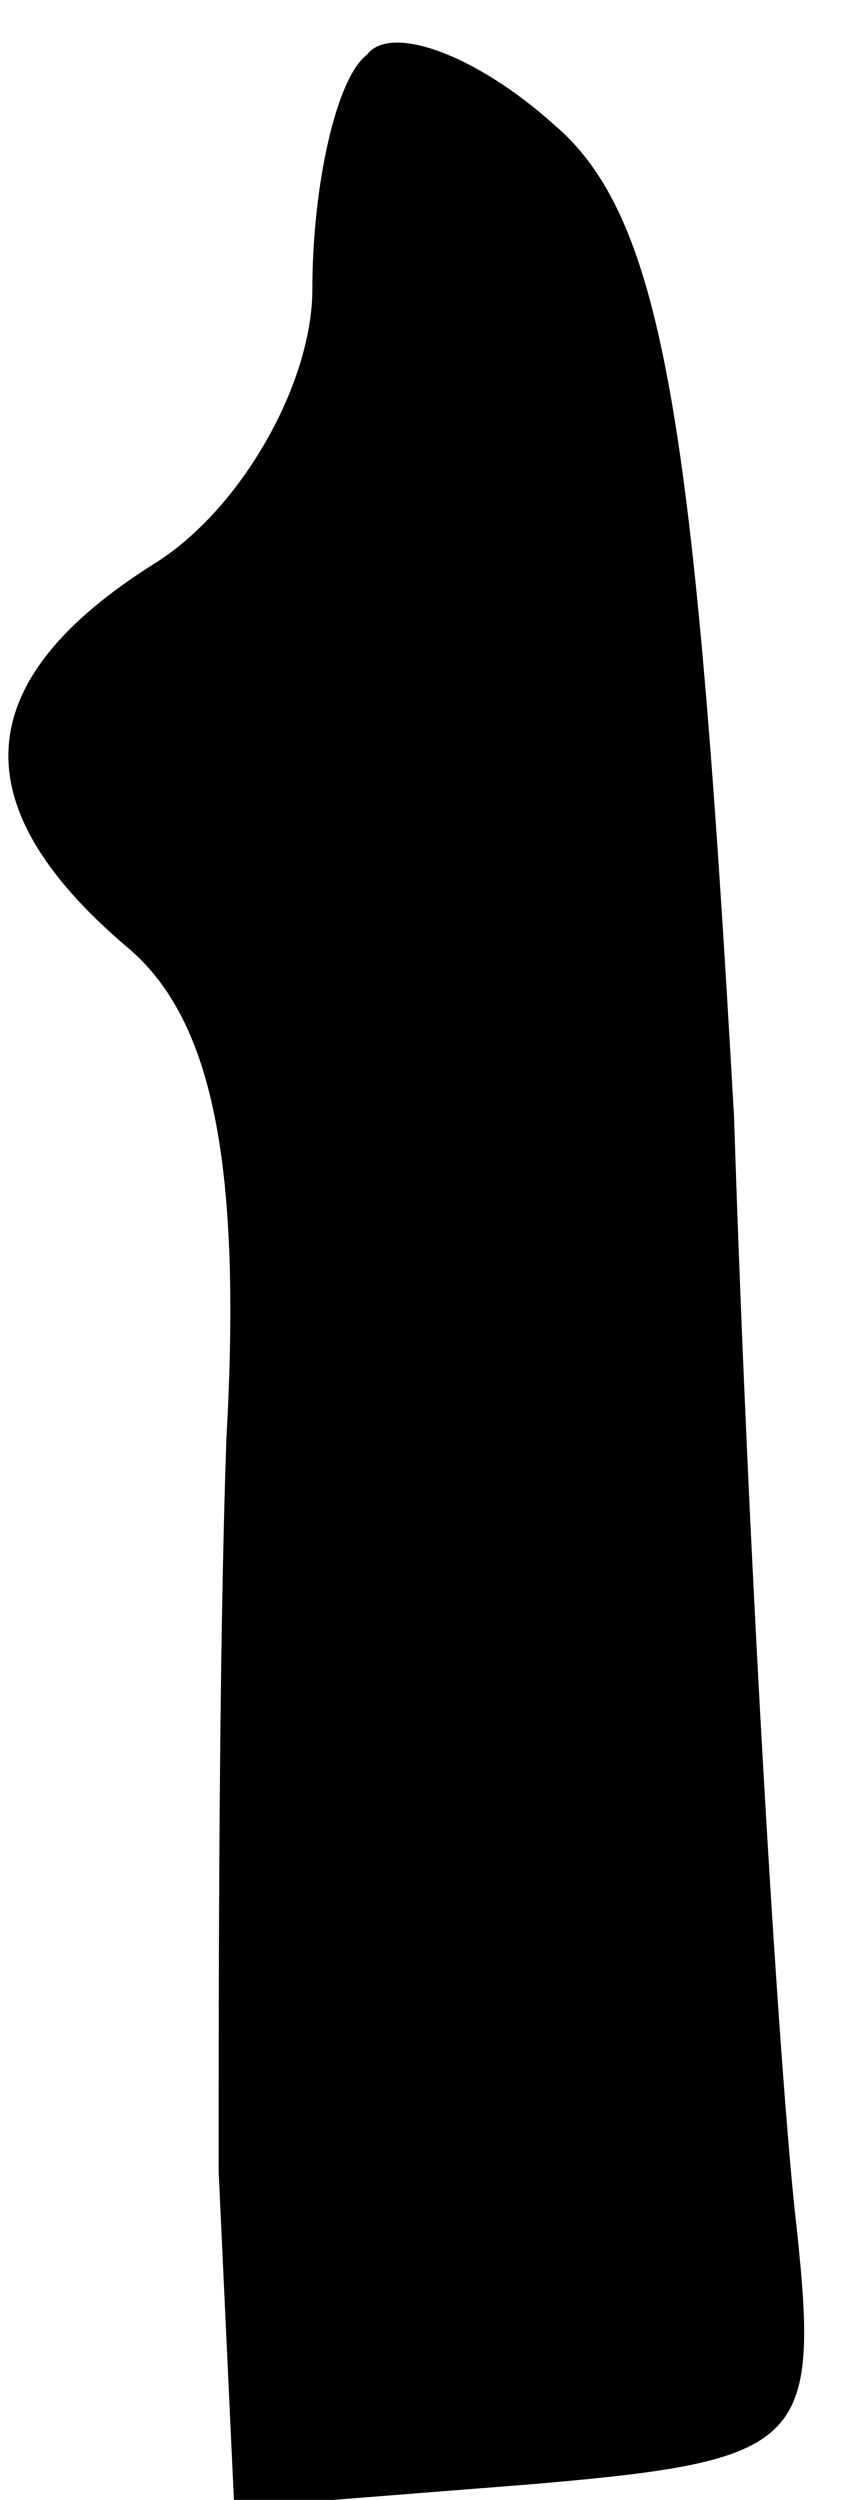 <?xml version="1.0" standalone="no"?>
<!DOCTYPE svg PUBLIC "-//W3C//DTD SVG 20010904//EN"
 "http://www.w3.org/TR/2001/REC-SVG-20010904/DTD/svg10.dtd">
<svg version="1.0" xmlns="http://www.w3.org/2000/svg"
 width="11pt" height="32pt" viewBox="0 0 11 32"
 preserveAspectRatio="xMidYMid meet">
<g transform="translate(0,32) scale(0.1,-0.1)"
fill="#000000" stroke="none">
<path fill="#000000" stroke="none" d="M47 313 c-4 -3 -7 -17 -7 -30 0 -12 -9
-28 -20 -35 -24 -15 -25 -31 -4 -49 11 -9 15 -27 13 -63 -1 -28 -1 -70 -1 -94
l2 -43 38 3 c35 3 37 5 34 33 -2 17 -6 80 -8 142 -5 89 -9 115 -23 127 -10 9
-21 13 -24 9z"/>
</g>
</svg>

